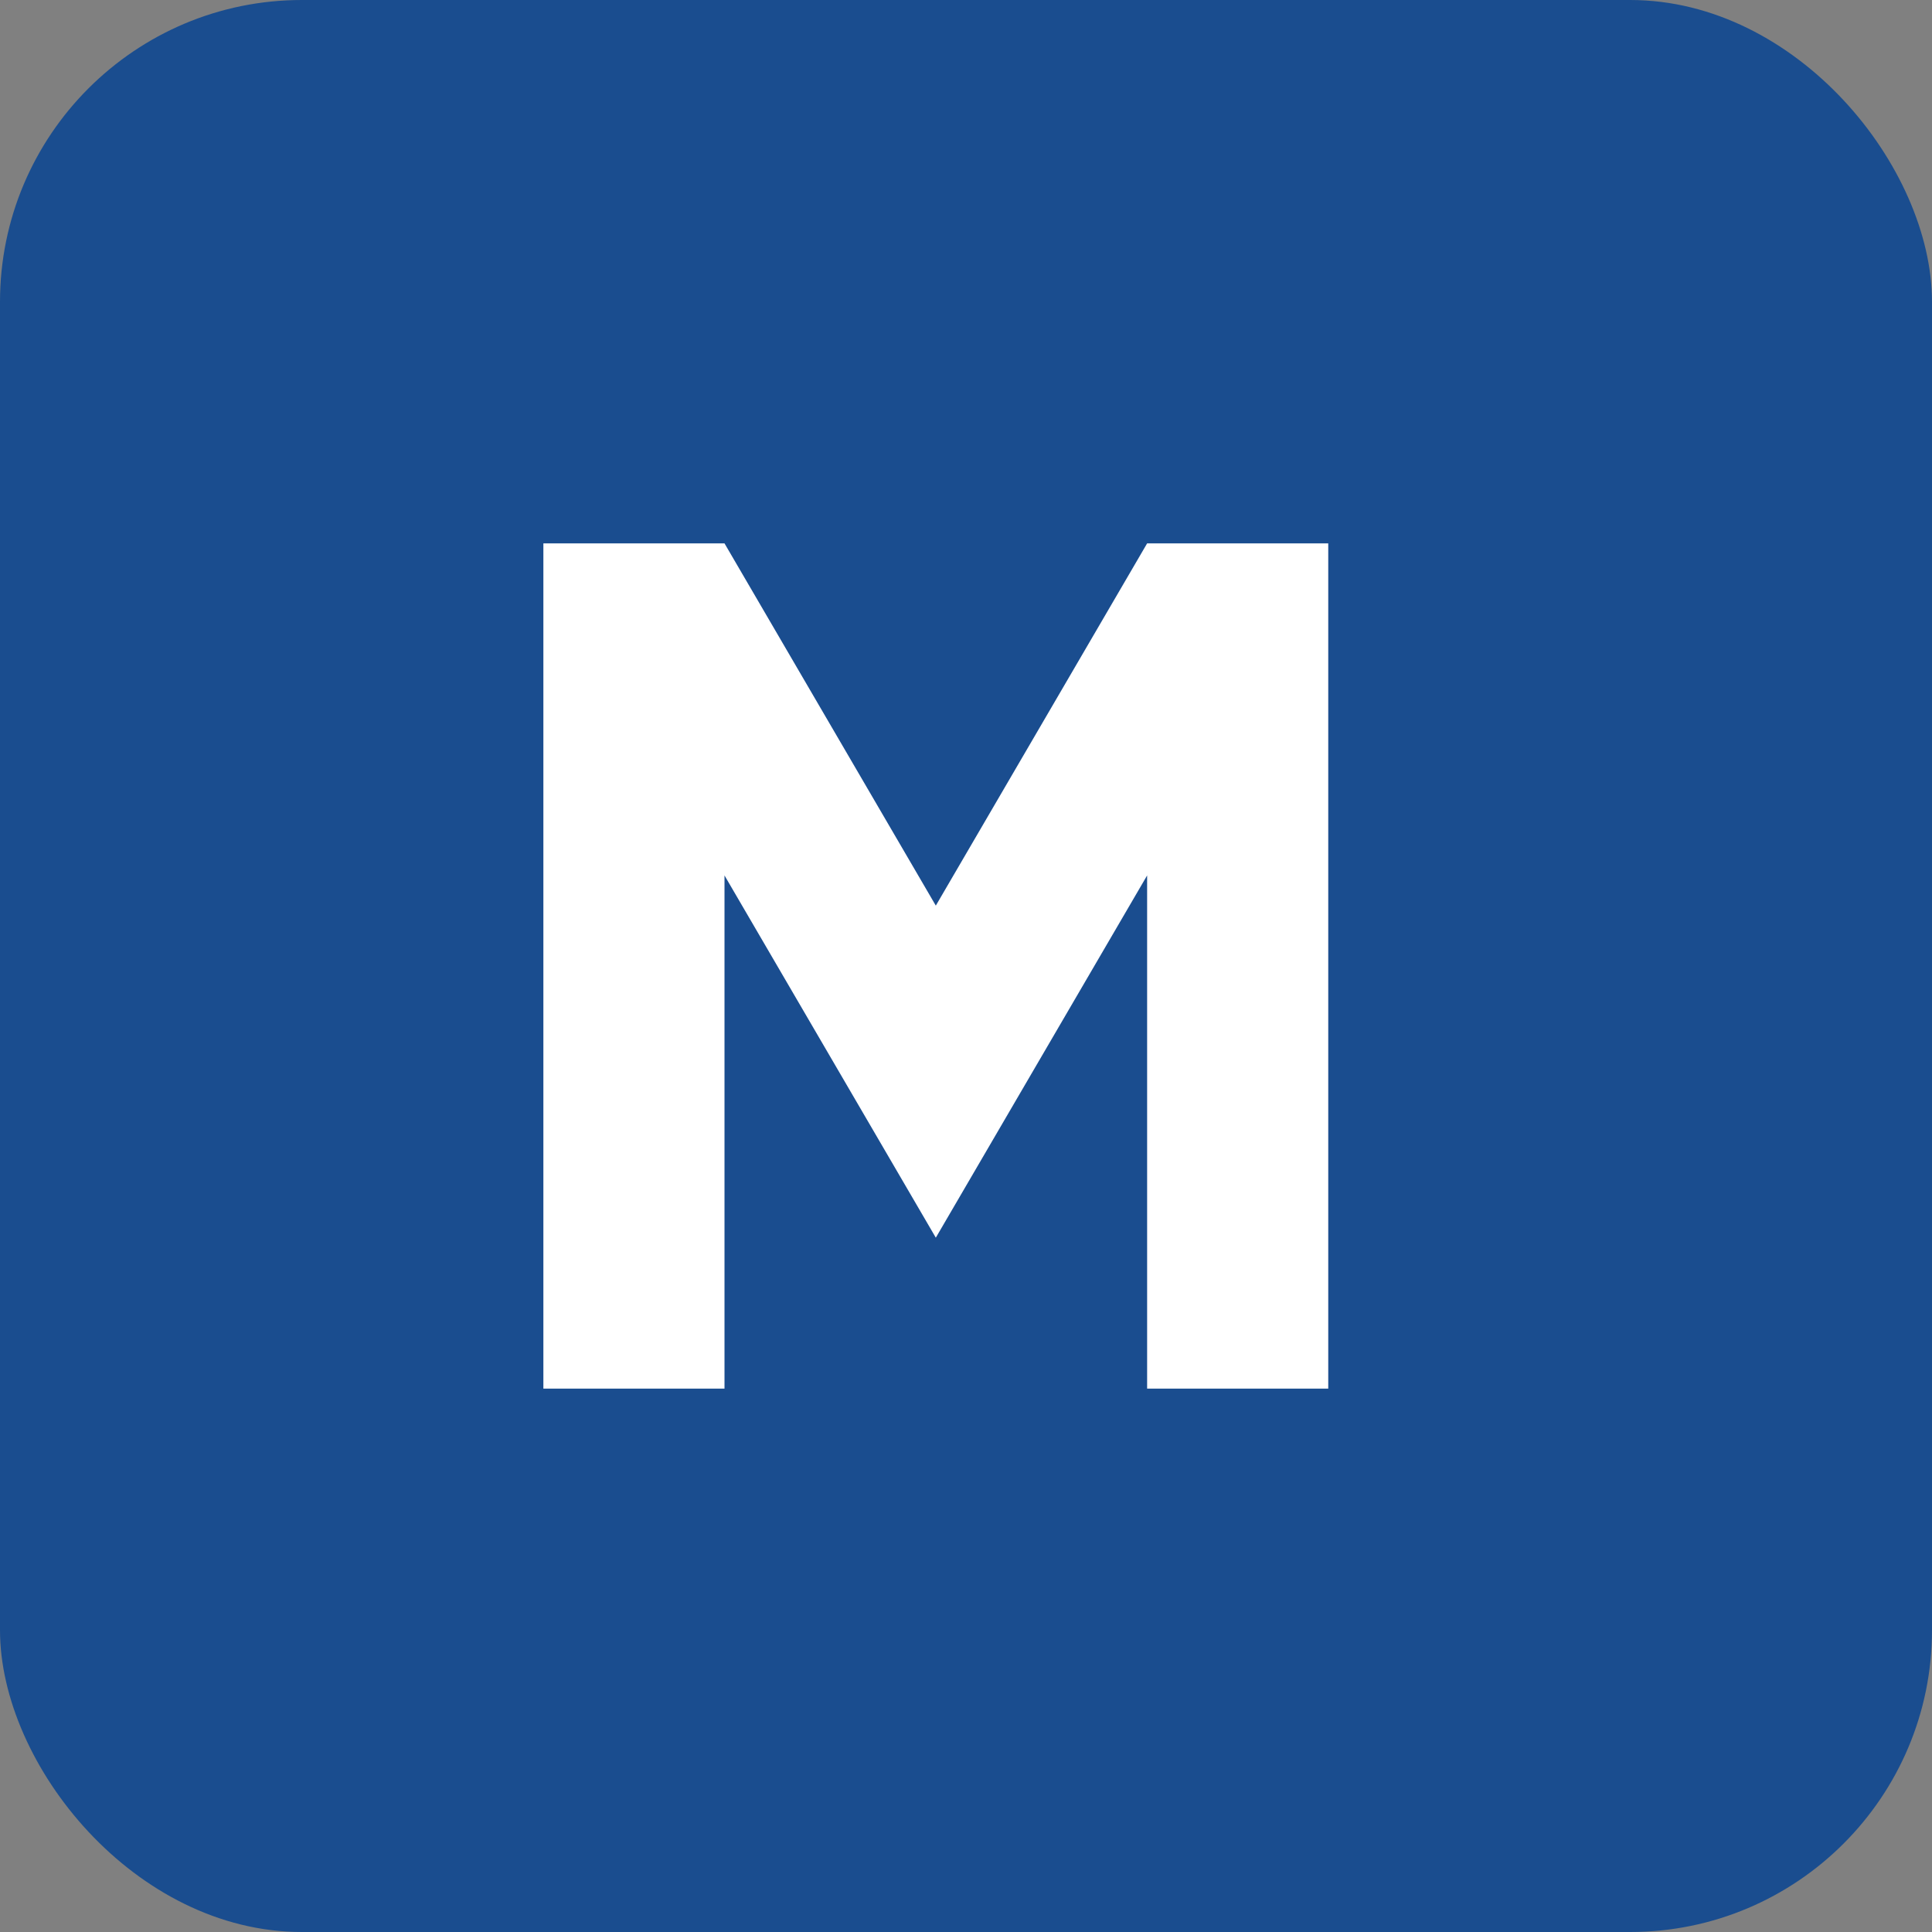 <svg xmlns="http://www.w3.org/2000/svg" viewBox="0 0 128 128">
  <rect x="0" y="0" width="128" height="128" fill="#808080" stroke="none"/>
  <rect width="128" height="128" rx="20" fill="#1A4D8F"/>
  <path d="M36 92V36h12l14 24 14-24h12v56h-12V58l-14 24-14-24v34H36z" fill="#fff"/>
</svg>

